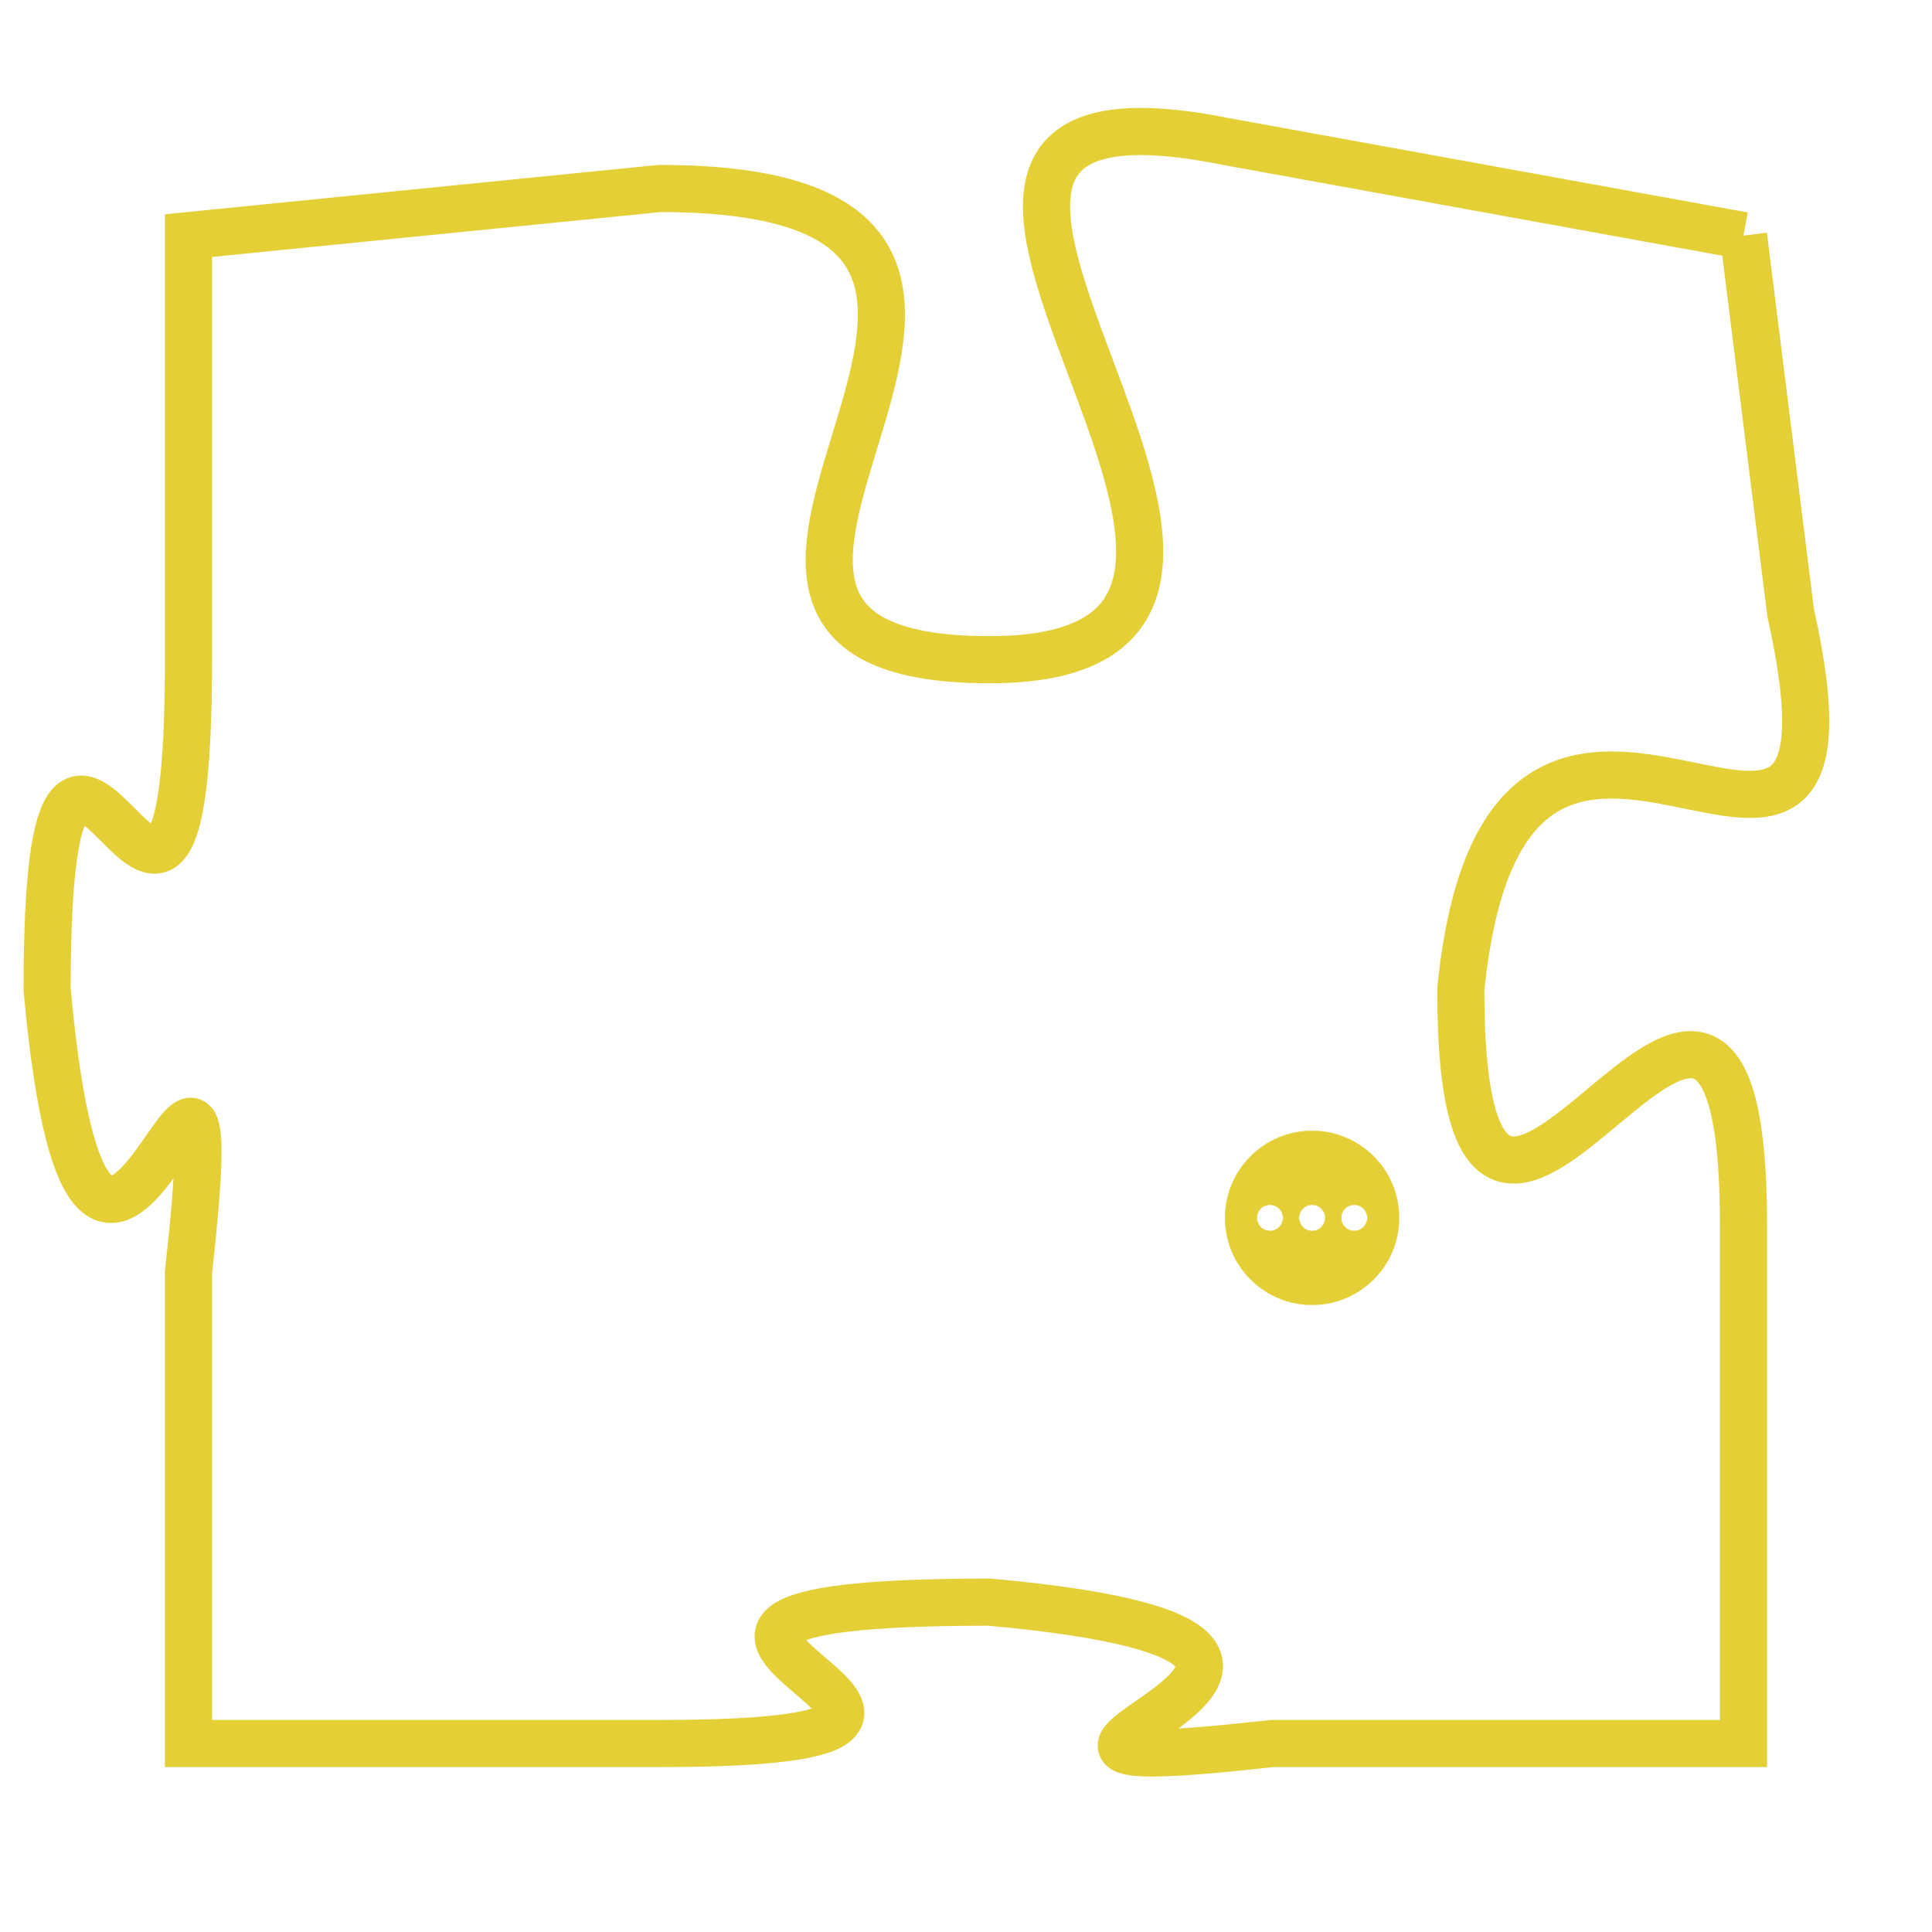 <svg version="1.1" xmlns="http://www.w3.org/2000/svg" xmlns:xlink="http://www.w3.org/1999/xlink" fill="transparent" x="0" y="0" width="350" height="350" preserveAspectRatio="xMinYMin slice"><style type="text/css">.links{fill:transparent;stroke: #E4CF37;}.links:hover{fill:#63D272; opacity:0.4;}</style><defs><g id="allt"><path id="t1742" d="M1749,416 L1738,414 C1728,412 1742,425 1733,425 C1724,425 1737,415 1726,415 L1716,416 1716,416 L1716,425 C1716,435 1713,422 1713,432 C1714,443 1717,429 1716,438 L1716,448 1716,448 L1726,448 C1736,448 1722,445 1733,445 C1744,446 1730,449 1739,448 L1749,448 1749,448 L1749,437 C1749,427 1743,442 1743,432 C1744,422 1752,433 1750,424 L1749,416"/></g><clipPath id="c" clipRule="evenodd" fill="transparent"><use href="#t1742"/></clipPath></defs><svg viewBox="1712 411 41 39" preserveAspectRatio="xMinYMin meet"><svg width="4380" height="2430"><g><image crossorigin="anonymous" x="0" y="0" href="https://nftpuzzle.license-token.com/assets/completepuzzle.svg" width="100%" height="100%" /><g class="links"><use href="#t1742"/></g></g></svg><svg x="1738" y="435" height="9%" width="9%" viewBox="0 0 330 330"><g><a xlink:href="https://nftpuzzle.license-token.com/" class="links"><title>See the most innovative NFT based token software licensing project</title><path fill="#E4CF37" id="more" d="M165,0C74.019,0,0,74.019,0,165s74.019,165,165,165s165-74.019,165-165S255.981,0,165,0z M85,190 c-13.785,0-25-11.215-25-25s11.215-25,25-25s25,11.215,25,25S98.785,190,85,190z M165,190c-13.785,0-25-11.215-25-25 s11.215-25,25-25s25,11.215,25,25S178.785,190,165,190z M245,190c-13.785,0-25-11.215-25-25s11.215-25,25-25 c13.785,0,25,11.215,25,25S258.785,190,245,190z"></path></a></g></svg></svg></svg>
